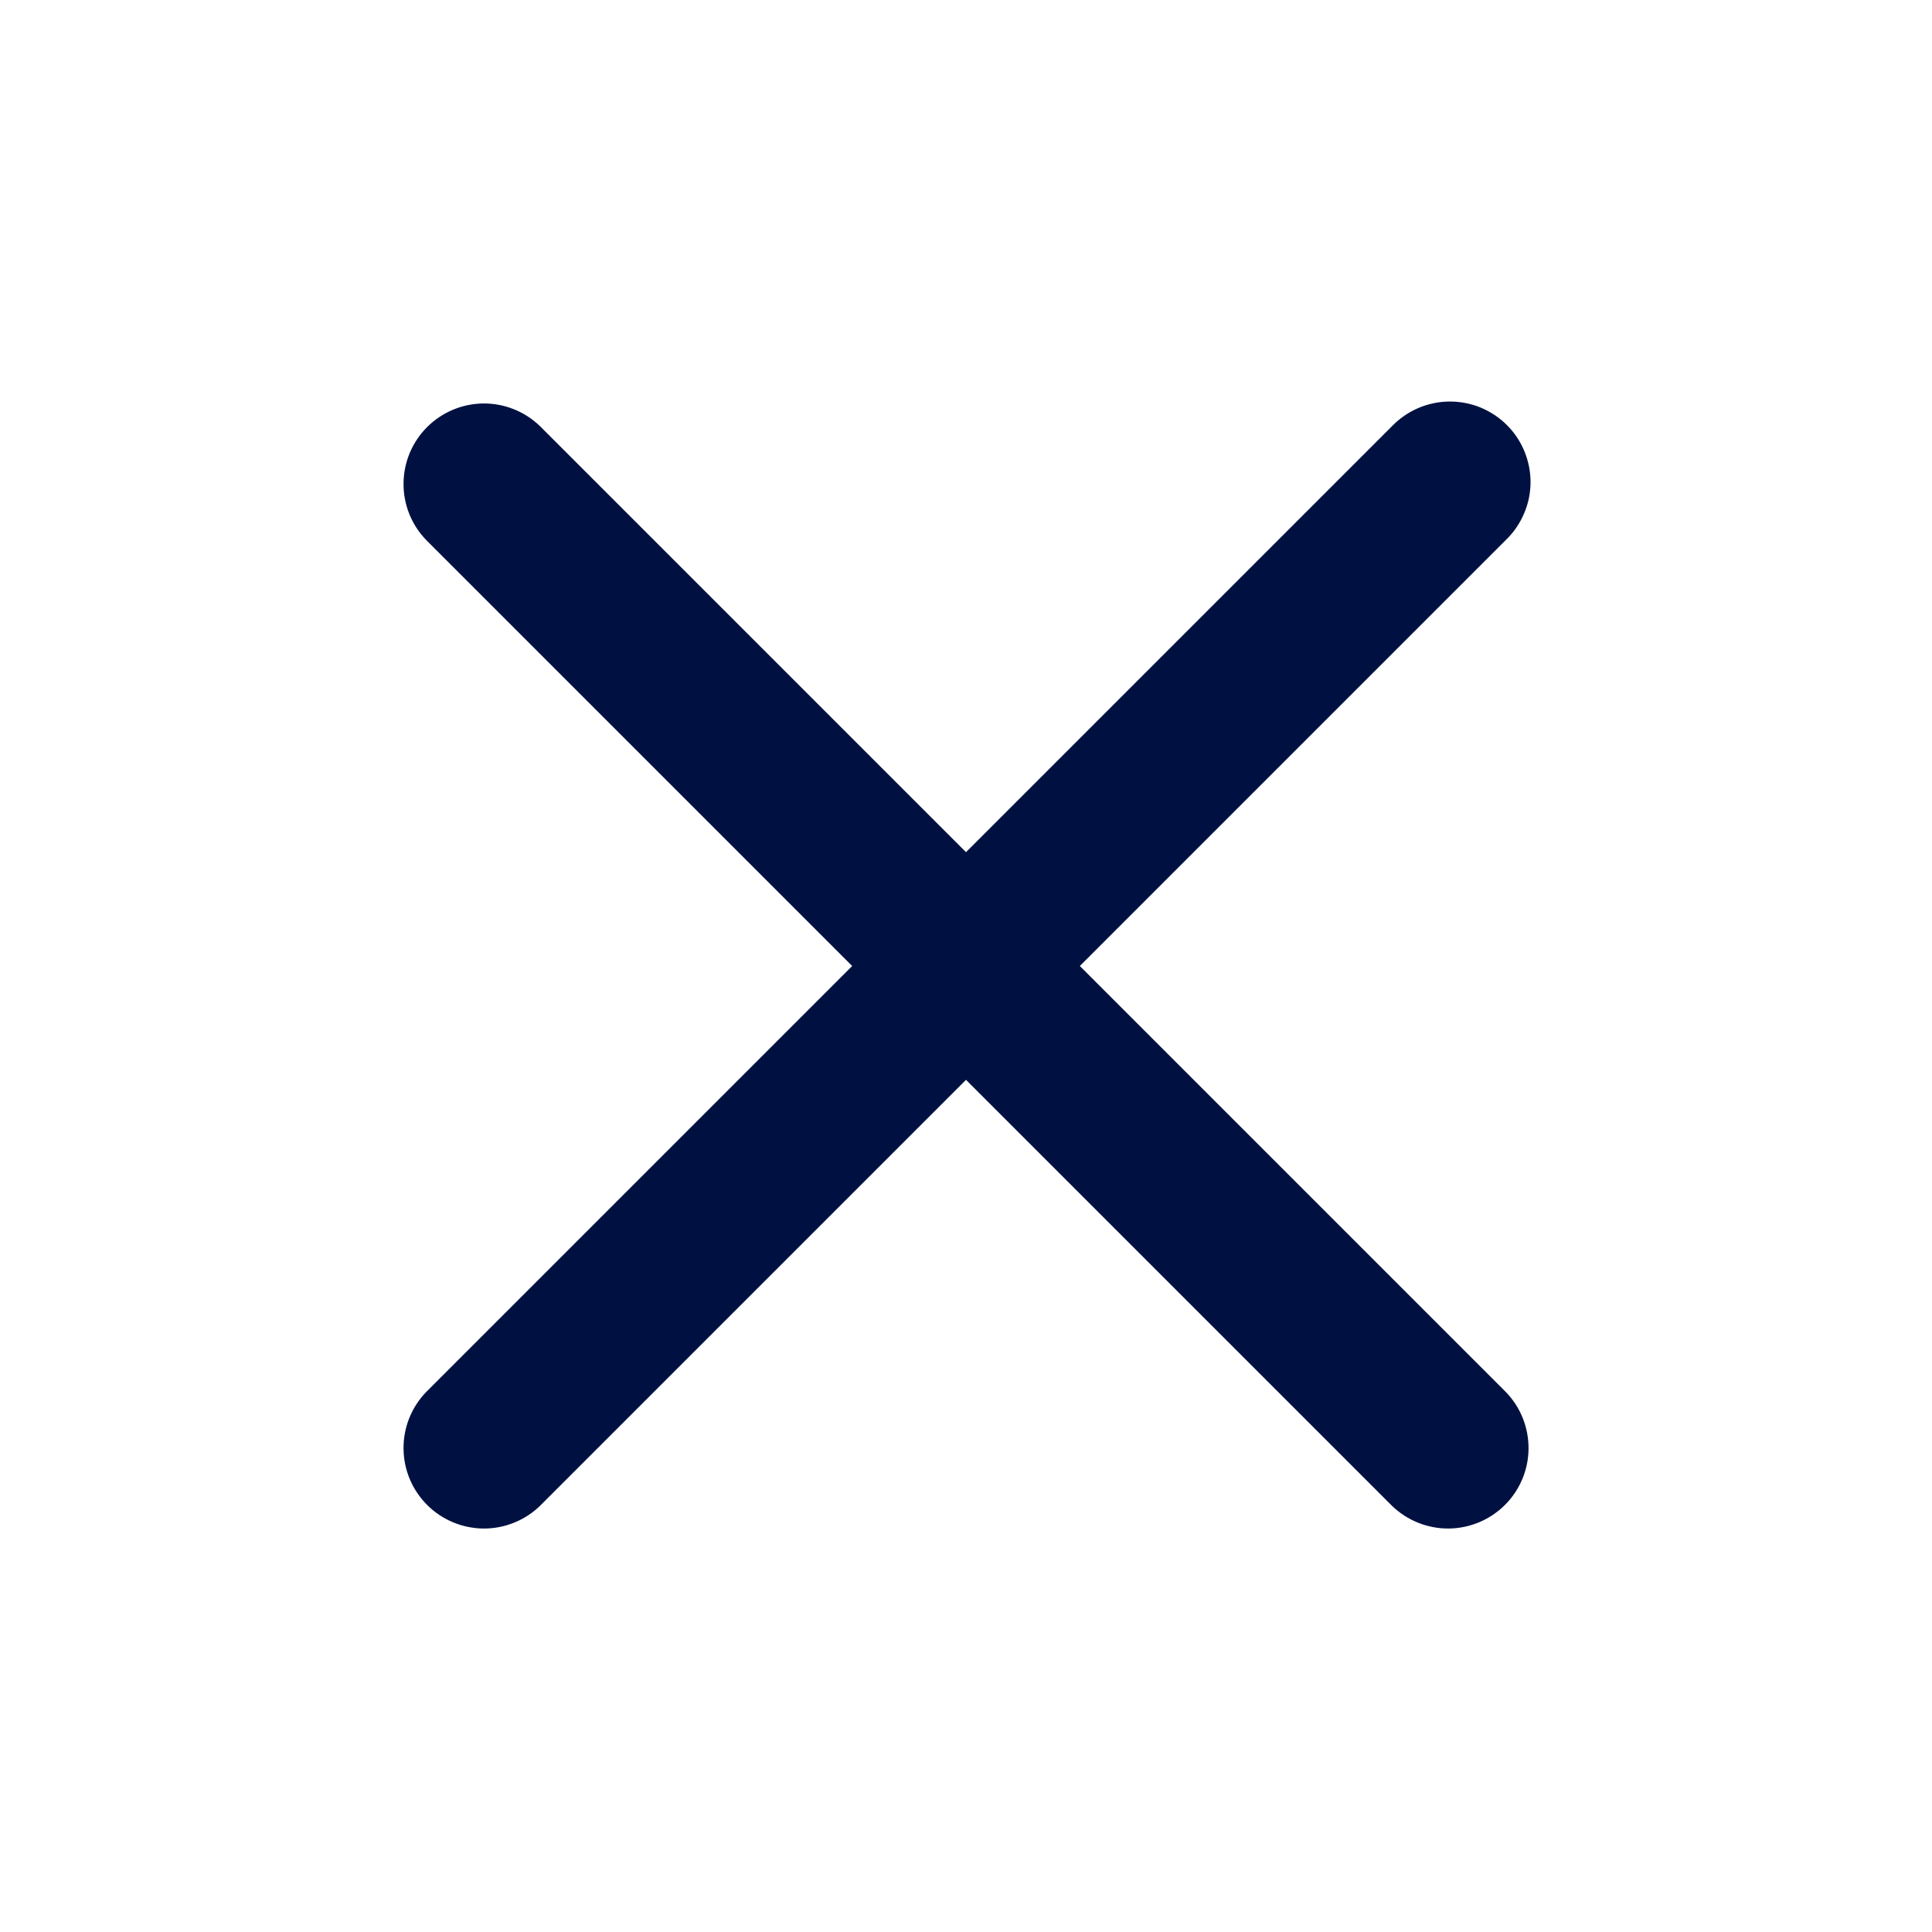 <svg width="24" height="24" viewBox="0 0 24 24" fill="none" xmlns="http://www.w3.org/2000/svg">
<path d="M12 10.586L6.707 5.293C6.519 5.111 6.266 5.01 6.004 5.012C5.742 5.015 5.491 5.12 5.306 5.305C5.12 5.491 5.015 5.741 5.013 6.004C5.01 6.266 5.111 6.518 5.293 6.707L10.586 12L5.293 17.293C5.111 17.482 5.01 17.734 5.013 17.997C5.015 18.259 5.12 18.509 5.306 18.695C5.491 18.88 5.742 18.985 6.004 18.988C6.266 18.99 6.519 18.889 6.707 18.707L12 13.414L17.293 18.707C17.482 18.889 17.735 18.99 17.997 18.988C18.259 18.985 18.51 18.88 18.695 18.695C18.881 18.509 18.986 18.259 18.988 17.997C18.99 17.734 18.89 17.482 18.707 17.293L13.414 12L18.707 6.707C18.803 6.615 18.879 6.504 18.931 6.382C18.984 6.26 19.012 6.129 19.013 5.996C19.014 5.864 18.988 5.732 18.938 5.609C18.888 5.486 18.814 5.375 18.72 5.281C18.626 5.187 18.514 5.113 18.391 5.062C18.268 5.012 18.137 4.987 18.004 4.988C17.871 4.989 17.74 5.017 17.618 5.069C17.496 5.121 17.386 5.198 17.293 5.293L12 10.586Z" fill="#001141"/>
</svg>
